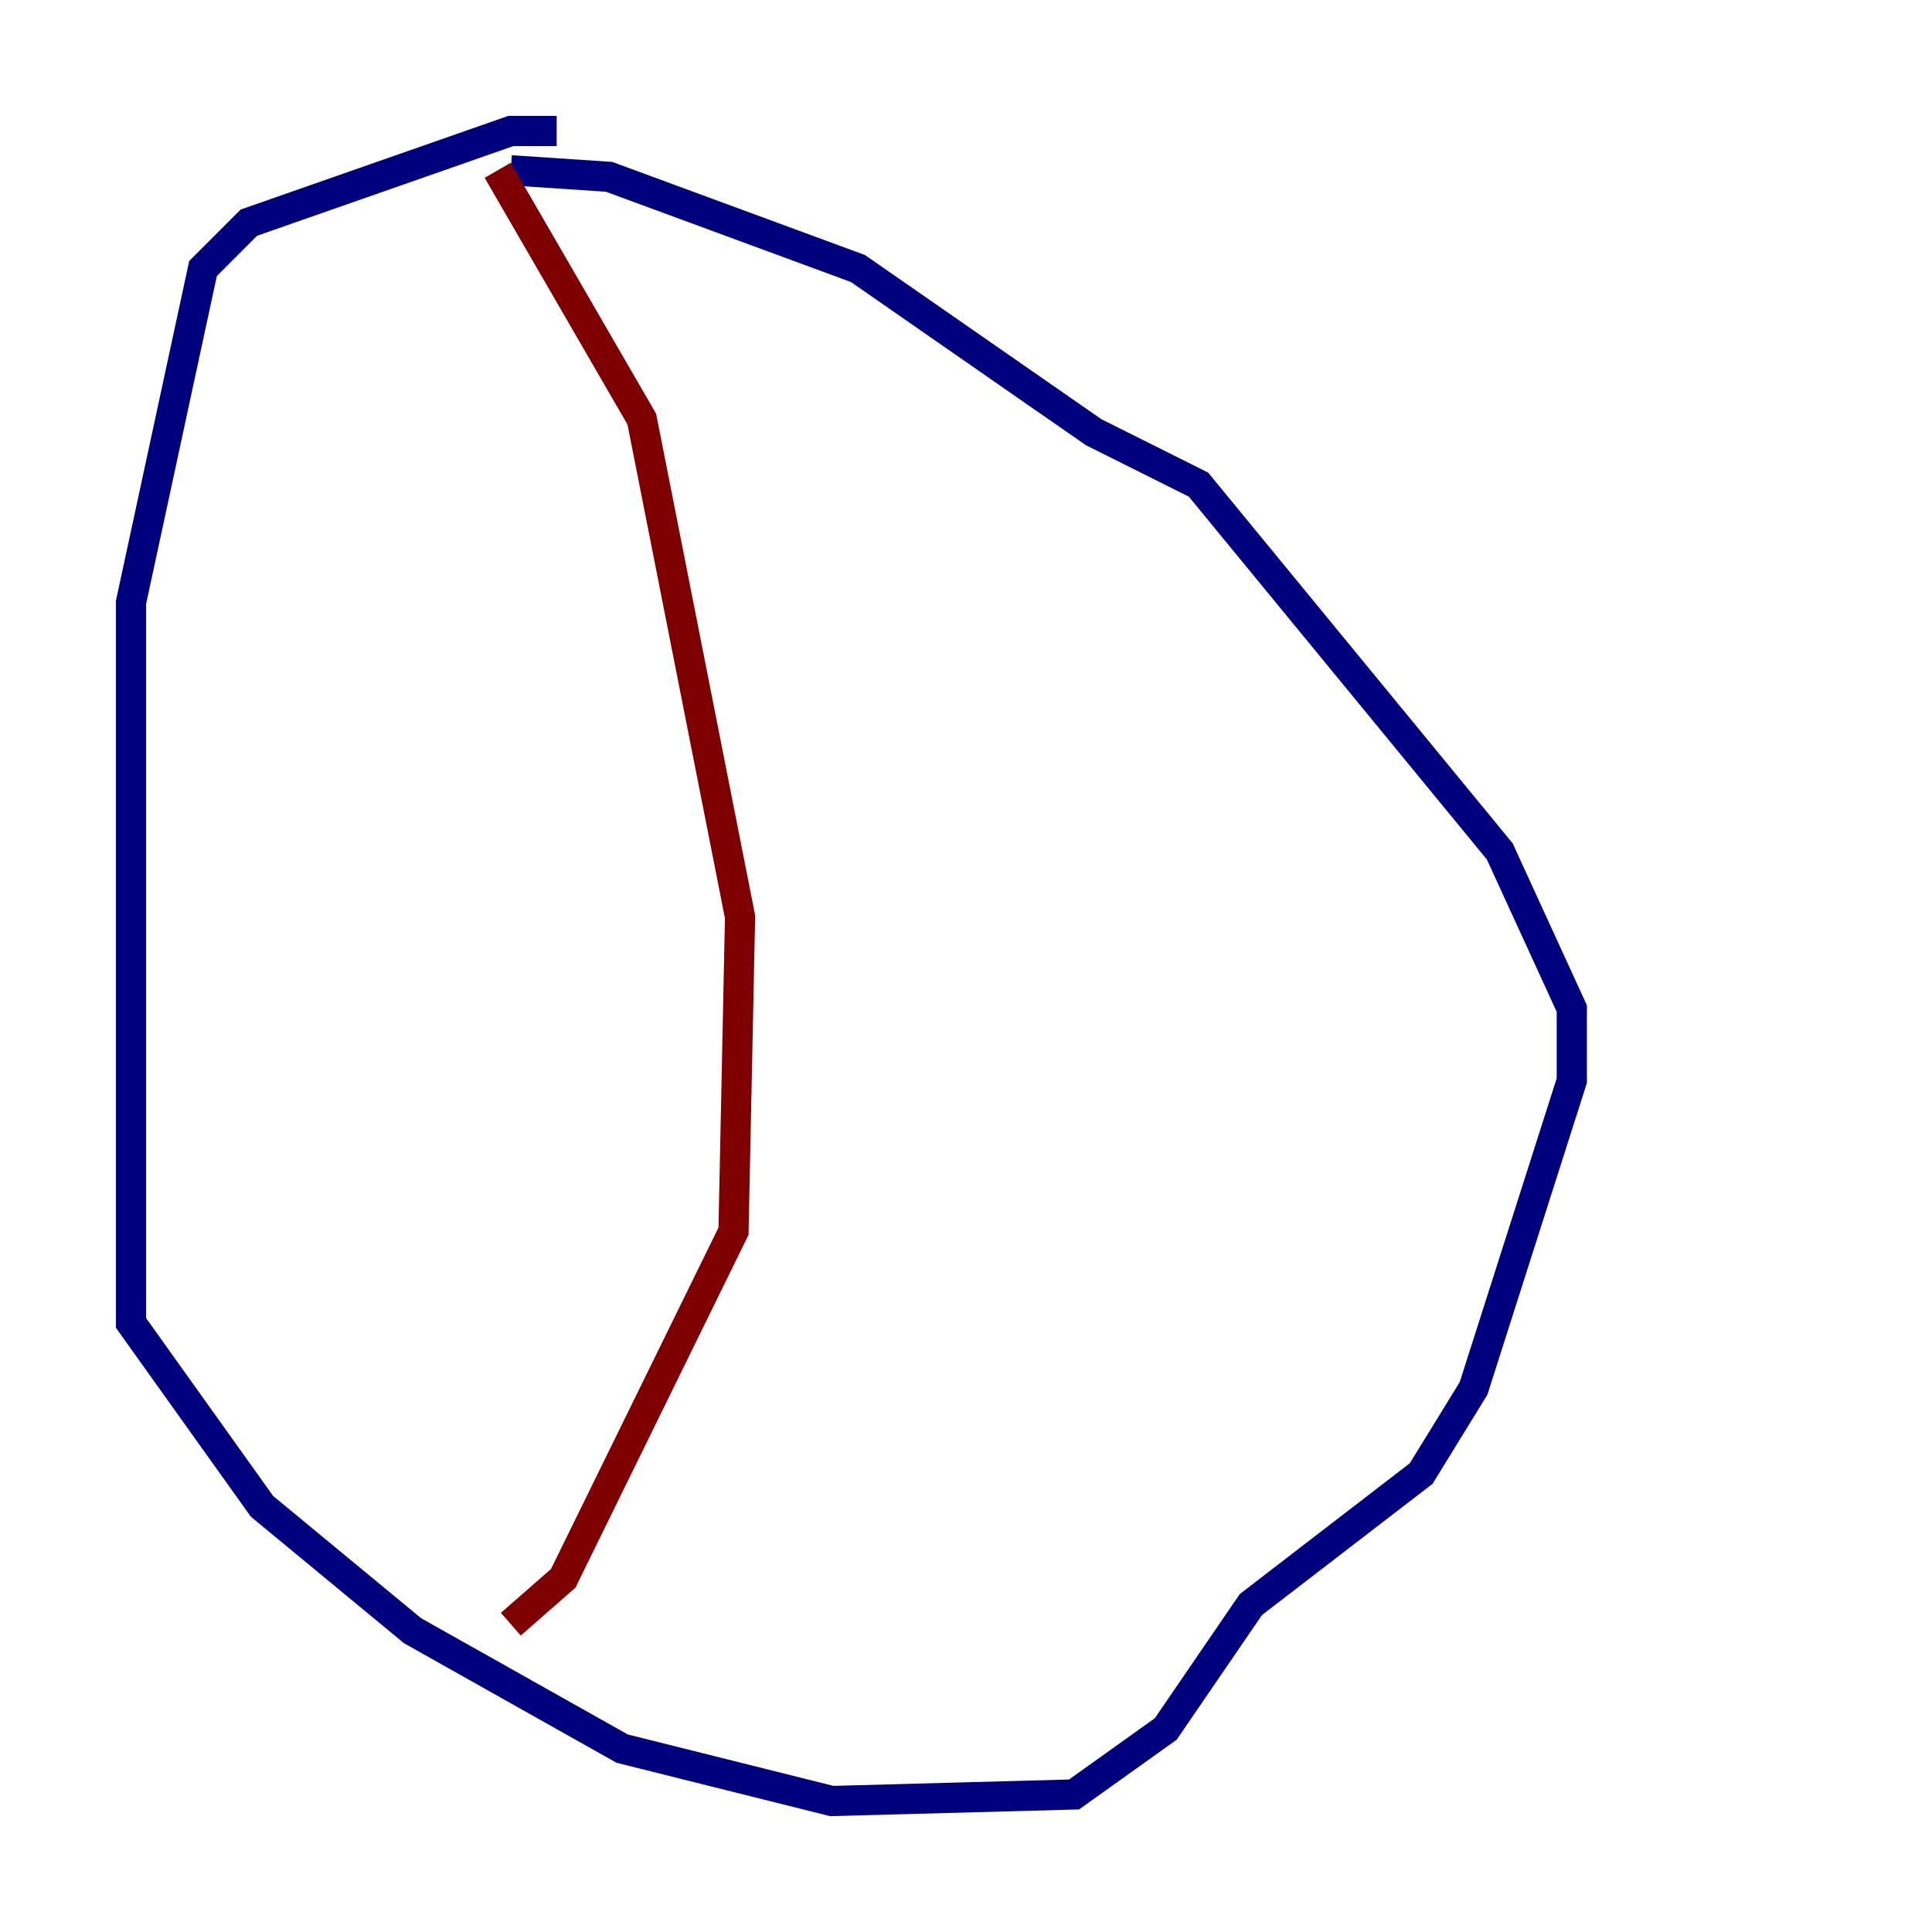 <?xml version="1.0" encoding="utf-8" ?>
<svg baseProfile="tiny" height="128" version="1.2" viewBox="0,0,128,128" width="128" xmlns="http://www.w3.org/2000/svg" xmlns:ev="http://www.w3.org/2001/xml-events" xmlns:xlink="http://www.w3.org/1999/xlink"><defs /><polyline fill="none" points="36.881,8.678 33.844,8.678 16.488,14.752 13.451,17.79 8.678,39.919 8.678,87.647 17.356,99.797 27.336,108.041 41.22,115.851 55.105,119.322 71.159,118.888 77.234,114.549 82.875,106.305 94.156,97.627 97.627,91.986 104.136,71.593 104.136,66.82 99.363,56.407 79.403,32.108 72.461,28.637 56.841,17.79 40.352,11.715 33.844,11.281" stroke="#00007f" stroke-width="2" /><polyline fill="none" points="32.976,11.281 42.522,27.77 49.031,60.746 48.597,81.573 37.315,104.57 33.844,107.607" stroke="#7f0000" stroke-width="2" /></svg>